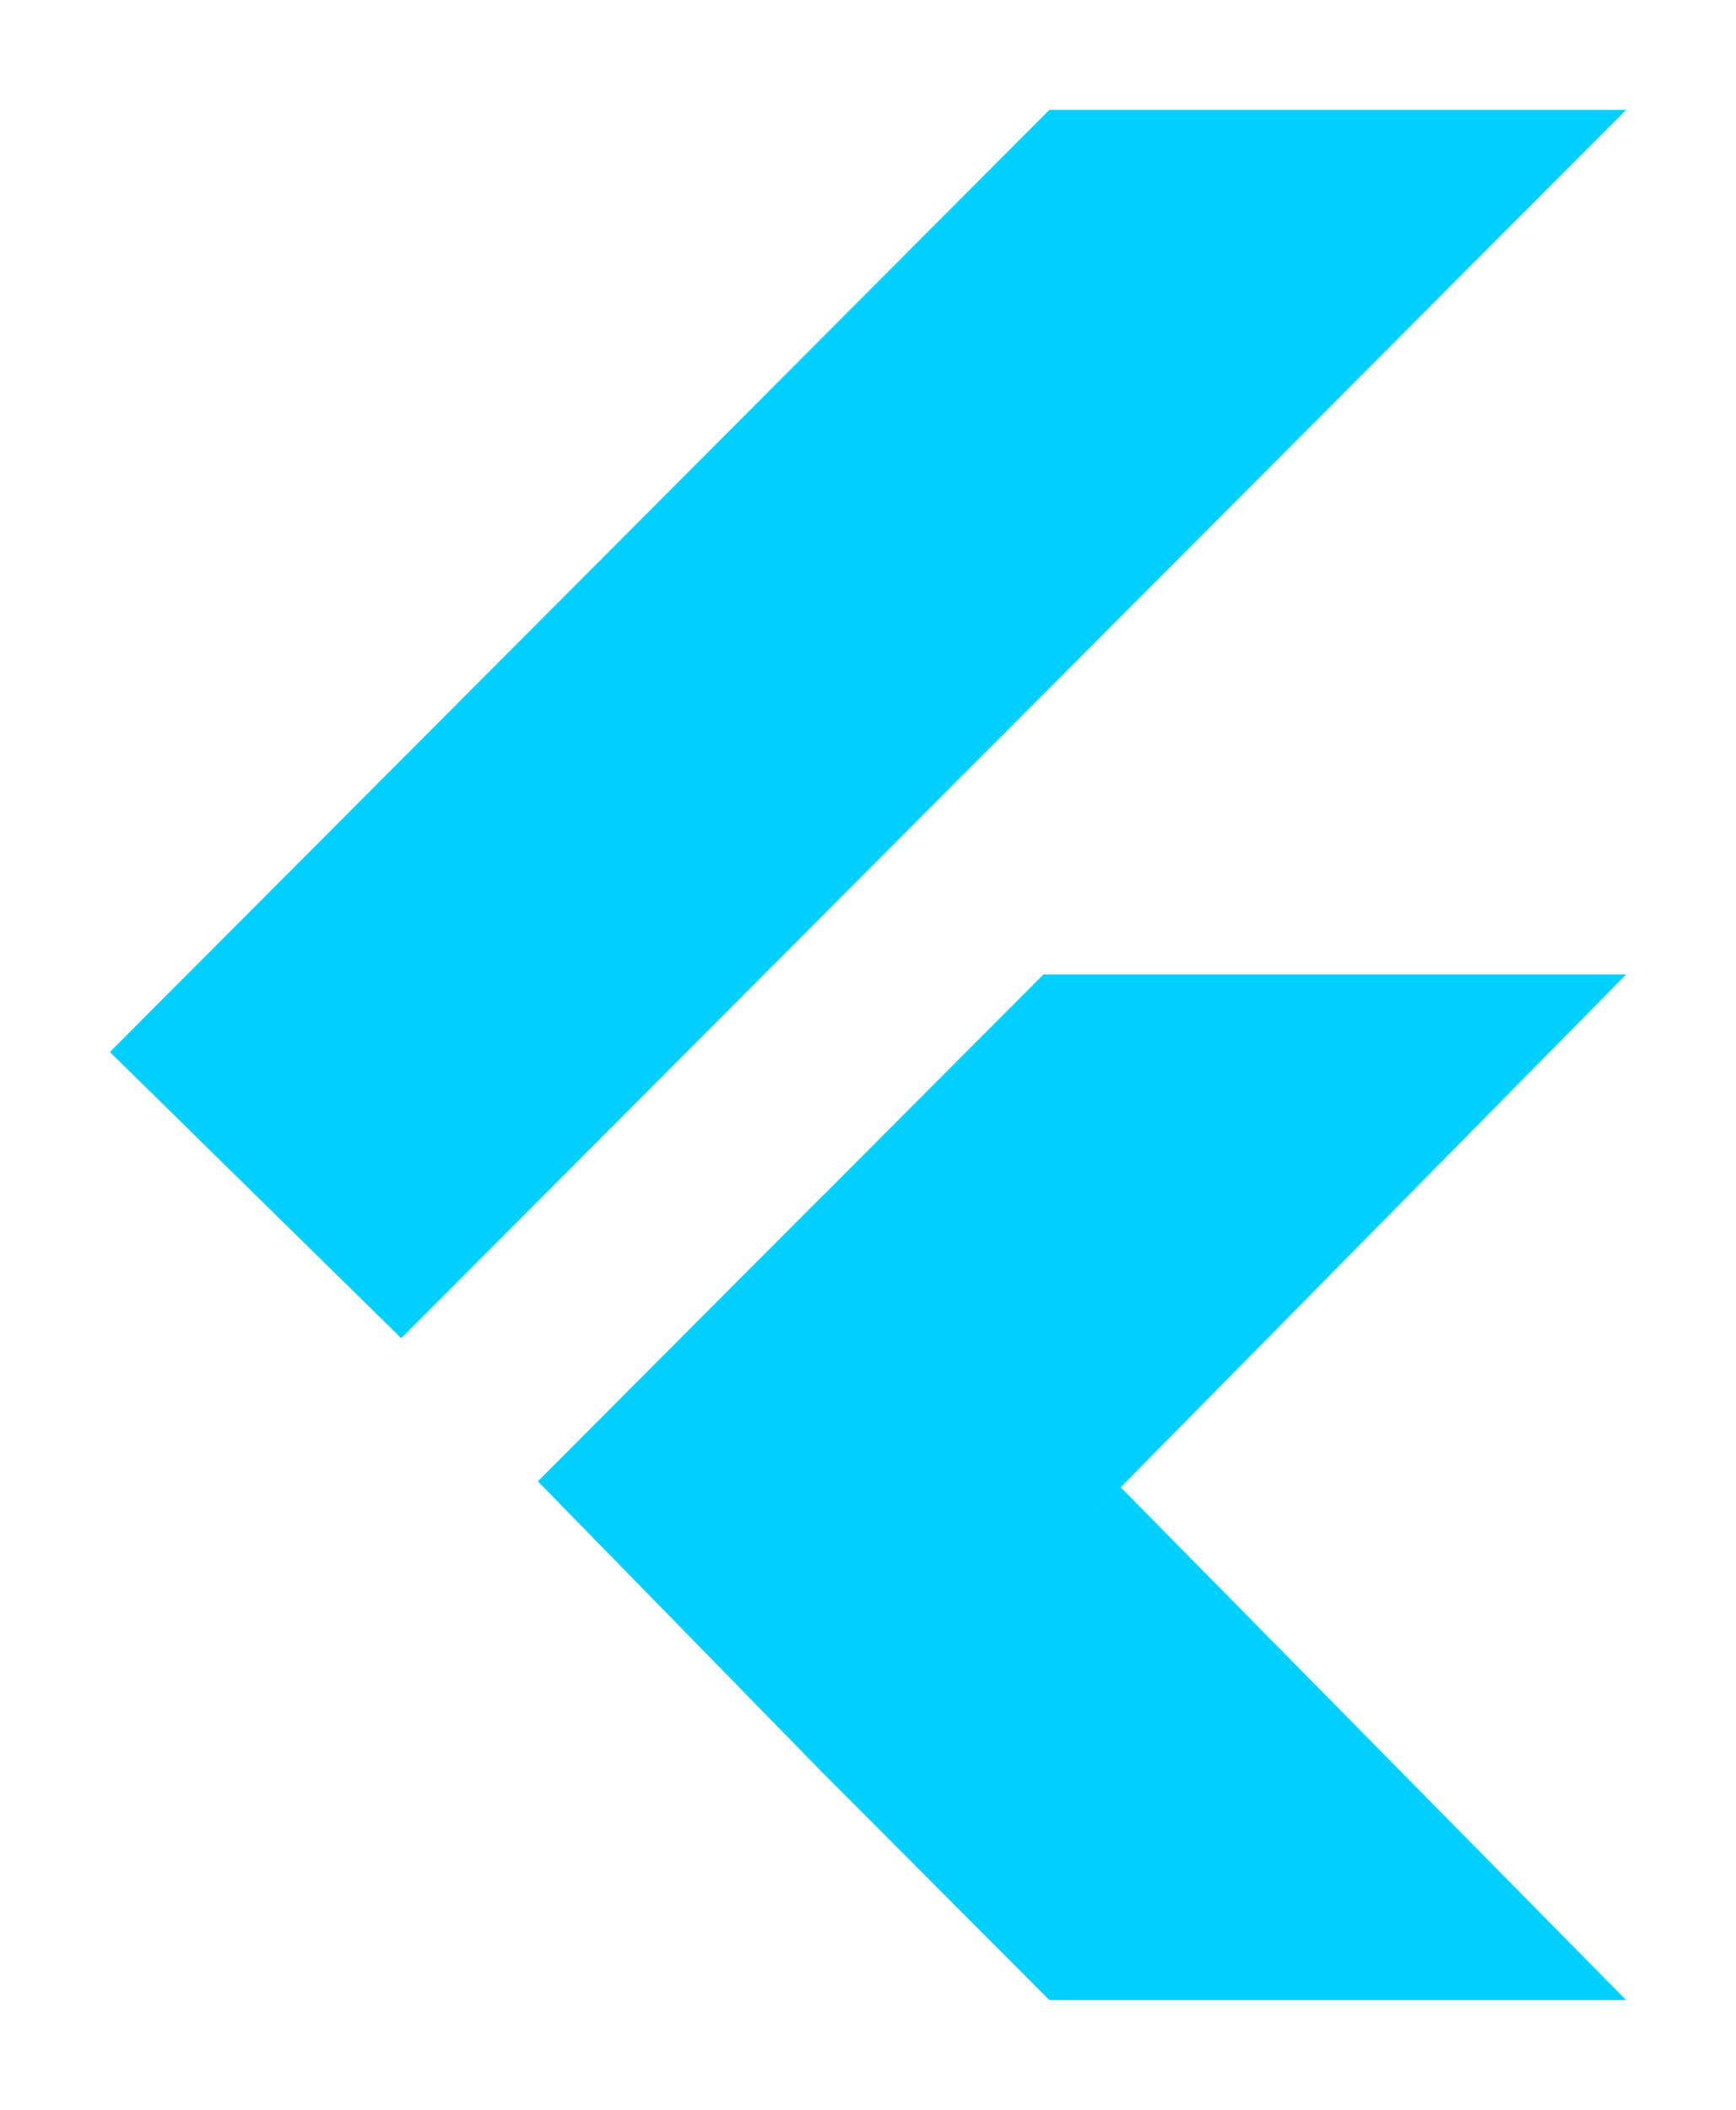 <svg width="158" height="192" viewBox="0 0 158 192" fill="none" xmlns="http://www.w3.org/2000/svg">
  <path
    d="M95.506 10L10 95.729L36.518 121.773L148 10H95.506ZM94.965 88.675L48.965 134.795L75.482 161.924L102 135.338L148 88.675H94.965Z"
    fill="#00D0FF" />
  <path d="M75.482 161.924L95.506 182H148L102 135.338L75.482 161.924Z" fill="#00D0FF" />
  <path d="M48.965 134.795L74.941 108.751L102 135.338L75.482 161.924L48.965 134.795Z" fill="#00D0FF" />
  <path d="M75.482 161.924L97.671 154.328L99.835 137.508L75.482 161.924Z" fill="#00D0FF" />
</svg>